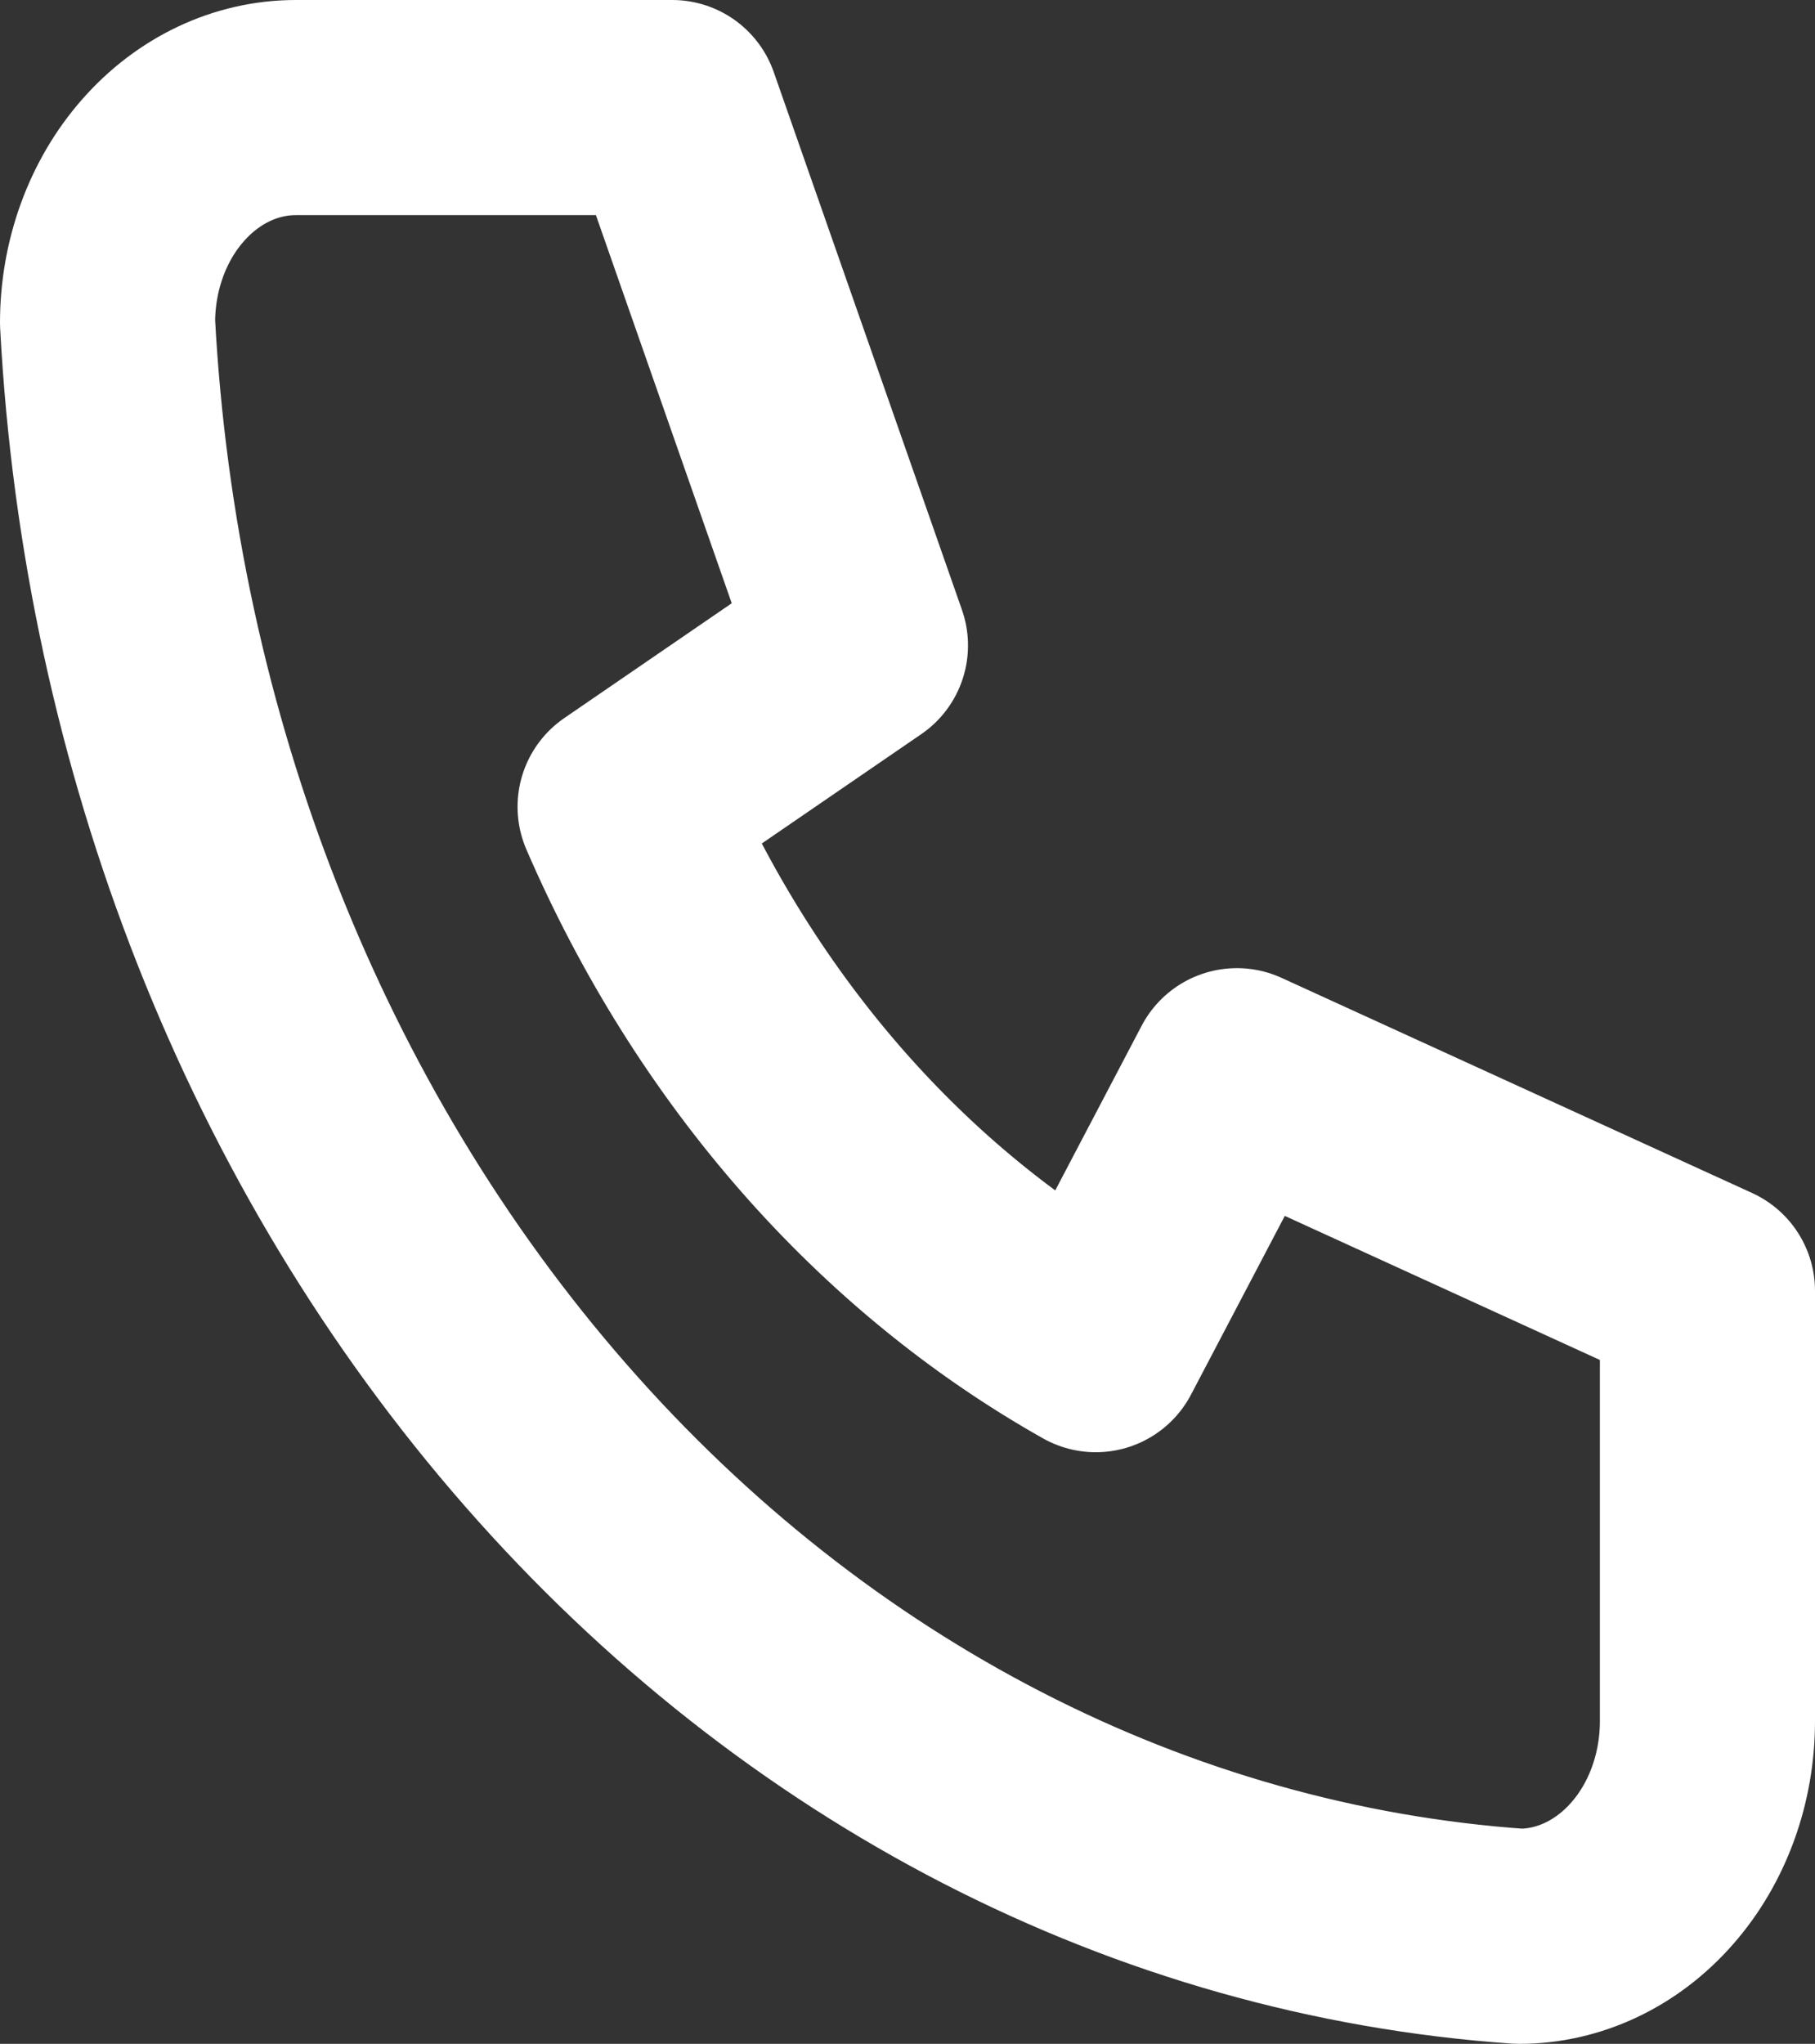 <svg width="16.875" height="19" viewBox="0 0 16.875 19" fill="none" xmlns="http://www.w3.org/2000/svg" xmlns:xlink="http://www.w3.org/1999/xlink">
	<rect x="0" y="0" width="16.875" height="19" fill="#333333" stroke="none"/>
	<desc>
			Created with Pixso.
	</desc>
	<defs/>
	<path id="Vector" d="M6.25 1L8 6L5.812 7.5C6.75 9.672 8.287 11.429 10.188 12.5L11.5 10L15.875 12L15.875 16C15.875 16.53 15.691 17.039 15.362 17.414C15.034 17.789 14.589 18 14.125 18C10.712 17.763 7.493 16.107 5.075 13.343C2.657 10.58 1.207 6.901 1 3C1 2.47 1.184 1.961 1.513 1.586C1.841 1.211 2.286 1 2.75 1L6.25 1Z" stroke="#FFFFFF" stroke-opacity="1" stroke-width="2" stroke-linejoin="round"/>
</svg>
